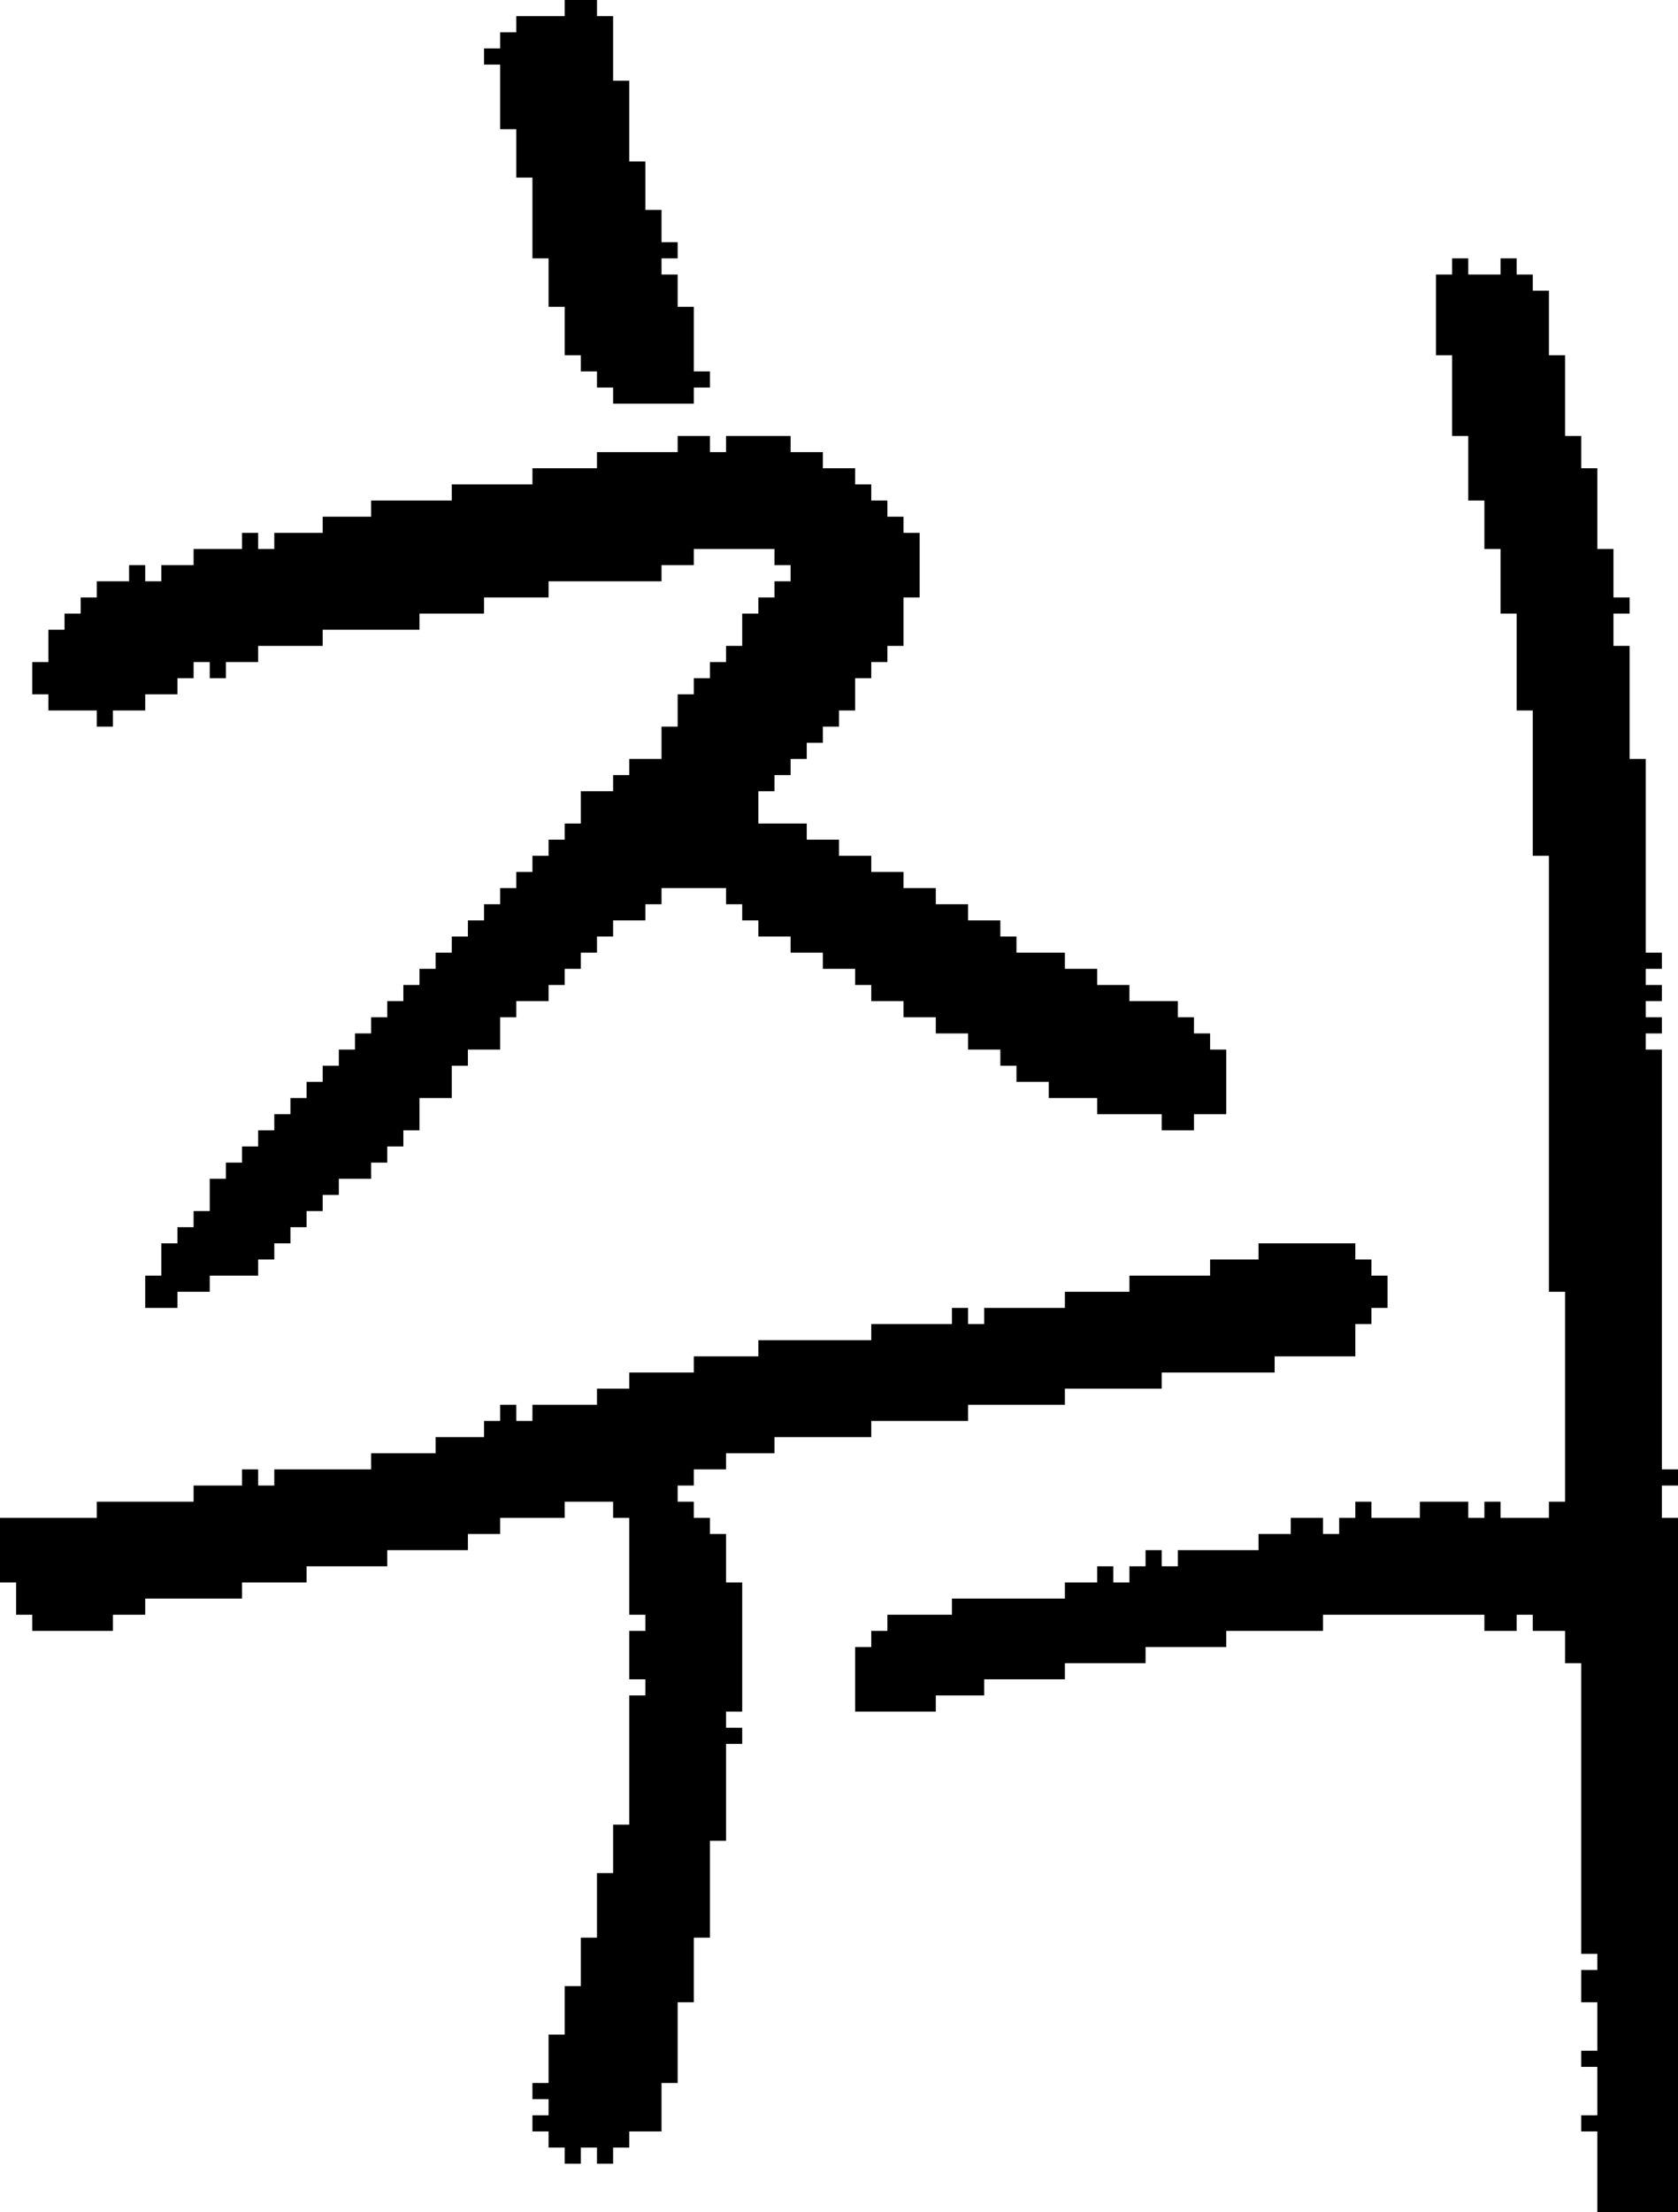 <?xml version="1.0" encoding="UTF-8" standalone="no"?>
<!DOCTYPE svg PUBLIC "-//W3C//DTD SVG 1.1//EN" 
  "http://www.w3.org/Graphics/SVG/1.1/DTD/svg11.dtd">
<svg width="104" height="137"
     xmlns="http://www.w3.org/2000/svg" version="1.1">
 <path d="  M 84,78  L 84,77  L 78,77  L 78,78  L 75,78  L 75,79  L 70,79  L 70,80  L 66,80  L 66,81  L 61,81  L 61,82  L 60,82  L 60,81  L 59,81  L 59,82  L 54,82  L 54,83  L 47,83  L 47,84  L 43,84  L 43,85  L 39,85  L 39,86  L 37,86  L 37,87  L 33,87  L 33,88  L 32,88  L 32,87  L 31,87  L 31,88  L 30,88  L 30,89  L 27,89  L 27,90  L 23,90  L 23,91  L 17,91  L 17,92  L 16,92  L 16,91  L 15,91  L 15,92  L 12,92  L 12,93  L 6,93  L 6,94  L 0,94  L 0,98  L 1,98  L 1,100  L 2,100  L 2,101  L 7,101  L 7,100  L 9,100  L 9,99  L 15,99  L 15,98  L 19,98  L 19,97  L 24,97  L 24,96  L 29,96  L 29,95  L 31,95  L 31,94  L 35,94  L 35,93  L 38,93  L 38,94  L 39,94  L 39,100  L 40,100  L 40,101  L 39,101  L 39,104  L 40,104  L 40,105  L 39,105  L 39,113  L 38,113  L 38,116  L 37,116  L 37,120  L 36,120  L 36,123  L 35,123  L 35,126  L 34,126  L 34,129  L 33,129  L 33,130  L 34,130  L 34,131  L 33,131  L 33,132  L 34,132  L 34,133  L 35,133  L 35,134  L 36,134  L 36,133  L 37,133  L 37,134  L 38,134  L 38,133  L 39,133  L 39,132  L 41,132  L 41,129  L 42,129  L 42,124  L 43,124  L 43,120  L 44,120  L 44,114  L 45,114  L 45,108  L 46,108  L 46,107  L 45,107  L 45,106  L 46,106  L 46,98  L 45,98  L 45,95  L 44,95  L 44,94  L 43,94  L 43,93  L 42,93  L 42,92  L 43,92  L 43,91  L 45,91  L 45,90  L 48,90  L 48,89  L 54,89  L 54,88  L 60,88  L 60,87  L 66,87  L 66,86  L 72,86  L 72,85  L 79,85  L 79,84  L 84,84  L 84,82  L 85,82  L 85,81  L 86,81  L 86,79  L 85,79  L 85,78  Z  " style="fill:rgb(0, 0, 0); fill-opacity:1.000; stroke:none;" />
 <path d="  M 3,44  L 6,44  L 6,45  L 7,45  L 7,44  L 9,44  L 9,43  L 11,43  L 11,42  L 12,42  L 12,41  L 13,41  L 13,42  L 14,42  L 14,41  L 16,41  L 16,40  L 20,40  L 20,39  L 26,39  L 26,38  L 30,38  L 30,37  L 34,37  L 34,36  L 41,36  L 41,35  L 43,35  L 43,34  L 48,34  L 48,35  L 49,35  L 49,36  L 48,36  L 48,37  L 47,37  L 47,38  L 46,38  L 46,40  L 45,40  L 45,41  L 44,41  L 44,42  L 43,42  L 43,43  L 42,43  L 42,45  L 41,45  L 41,47  L 39,47  L 39,48  L 38,48  L 38,49  L 36,49  L 36,51  L 35,51  L 35,52  L 34,52  L 34,53  L 33,53  L 33,54  L 32,54  L 32,55  L 31,55  L 31,56  L 30,56  L 30,57  L 29,57  L 29,58  L 28,58  L 28,59  L 27,59  L 27,60  L 26,60  L 26,61  L 25,61  L 25,62  L 24,62  L 24,63  L 23,63  L 23,64  L 22,64  L 22,65  L 21,65  L 21,66  L 20,66  L 20,67  L 19,67  L 19,68  L 18,68  L 18,69  L 17,69  L 17,70  L 16,70  L 16,71  L 15,71  L 15,72  L 14,72  L 14,73  L 13,73  L 13,75  L 12,75  L 12,76  L 11,76  L 11,77  L 10,77  L 10,79  L 9,79  L 9,81  L 11,81  L 11,80  L 13,80  L 13,79  L 16,79  L 16,78  L 17,78  L 17,77  L 18,77  L 18,76  L 19,76  L 19,75  L 20,75  L 20,74  L 21,74  L 21,73  L 23,73  L 23,72  L 24,72  L 24,71  L 25,71  L 25,70  L 26,70  L 26,68  L 28,68  L 28,66  L 29,66  L 29,65  L 31,65  L 31,63  L 32,63  L 32,62  L 34,62  L 34,61  L 35,61  L 35,60  L 36,60  L 36,59  L 37,59  L 37,58  L 38,58  L 38,57  L 40,57  L 40,56  L 41,56  L 41,55  L 45,55  L 45,56  L 46,56  L 46,57  L 47,57  L 47,58  L 49,58  L 49,59  L 51,59  L 51,60  L 53,60  L 53,61  L 54,61  L 54,62  L 56,62  L 56,63  L 58,63  L 58,64  L 60,64  L 60,65  L 62,65  L 62,66  L 63,66  L 63,67  L 65,67  L 65,68  L 68,68  L 68,69  L 72,69  L 72,70  L 74,70  L 74,69  L 76,69  L 76,65  L 75,65  L 75,64  L 74,64  L 74,63  L 73,63  L 73,62  L 70,62  L 70,61  L 68,61  L 68,60  L 66,60  L 66,59  L 63,59  L 63,58  L 62,58  L 62,57  L 60,57  L 60,56  L 58,56  L 58,55  L 56,55  L 56,54  L 54,54  L 54,53  L 52,53  L 52,52  L 50,52  L 50,51  L 47,51  L 47,49  L 48,49  L 48,48  L 49,48  L 49,47  L 50,47  L 50,46  L 51,46  L 51,45  L 52,45  L 52,44  L 53,44  L 53,42  L 54,42  L 54,41  L 55,41  L 55,40  L 56,40  L 56,37  L 57,37  L 57,33  L 56,33  L 56,32  L 55,32  L 55,31  L 54,31  L 54,30  L 53,30  L 53,29  L 51,29  L 51,28  L 49,28  L 49,27  L 45,27  L 45,28  L 44,28  L 44,27  L 42,27  L 42,28  L 37,28  L 37,29  L 33,29  L 33,30  L 28,30  L 28,31  L 23,31  L 23,32  L 20,32  L 20,33  L 17,33  L 17,34  L 16,34  L 16,33  L 15,33  L 15,34  L 12,34  L 12,35  L 10,35  L 10,36  L 9,36  L 9,35  L 8,35  L 8,36  L 6,36  L 6,37  L 5,37  L 5,38  L 4,38  L 4,39  L 3,39  L 3,41  L 2,41  L 2,43  L 3,43  Z  " style="fill:rgb(0, 0, 0); fill-opacity:1.000; stroke:none;" />
 <path d="  M 42,19  L 42,17  L 41,17  L 41,16  L 42,16  L 42,15  L 41,15  L 41,13  L 40,13  L 40,10  L 39,10  L 39,5  L 38,5  L 38,1  L 37,1  L 37,0  L 35,0  L 35,1  L 32,1  L 32,2  L 31,2  L 31,3  L 30,3  L 30,4  L 31,4  L 31,8  L 32,8  L 32,11  L 33,11  L 33,16  L 34,16  L 34,19  L 35,19  L 35,22  L 36,22  L 36,23  L 37,23  L 37,24  L 38,24  L 38,25  L 43,25  L 43,24  L 44,24  L 44,23  L 43,23  L 43,19  Z  " style="fill:rgb(0, 0, 0); fill-opacity:1.000; stroke:none;" />
 <path d="  M 96,94  L 93,94  L 93,93  L 92,93  L 92,94  L 91,94  L 91,93  L 88,93  L 88,94  L 85,94  L 85,93  L 84,93  L 84,94  L 83,94  L 83,95  L 82,95  L 82,94  L 80,94  L 80,95  L 78,95  L 78,96  L 73,96  L 73,97  L 72,97  L 72,96  L 71,96  L 71,97  L 70,97  L 70,98  L 69,98  L 69,97  L 68,97  L 68,98  L 66,98  L 66,99  L 59,99  L 59,100  L 55,100  L 55,101  L 54,101  L 54,102  L 53,102  L 53,106  L 58,106  L 58,105  L 61,105  L 61,104  L 66,104  L 66,103  L 71,103  L 71,102  L 76,102  L 76,101  L 82,101  L 82,100  L 92,100  L 92,101  L 94,101  L 94,100  L 95,100  L 95,101  L 97,101  L 97,103  L 98,103  L 98,121  L 99,121  L 99,122  L 98,122  L 98,124  L 99,124  L 99,127  L 98,127  L 98,128  L 99,128  L 99,131  L 98,131  L 98,132  L 99,132  L 99,137  L 104,137  L 104,94  L 103,94  L 103,92  L 104,92  L 104,91  L 103,91  L 103,65  L 102,65  L 102,64  L 103,64  L 103,63  L 102,63  L 102,62  L 103,62  L 103,61  L 102,61  L 102,60  L 103,60  L 103,59  L 102,59  L 102,47  L 101,47  L 101,40  L 100,40  L 100,38  L 101,38  L 101,37  L 100,37  L 100,34  L 99,34  L 99,29  L 98,29  L 98,27  L 97,27  L 97,22  L 96,22  L 96,18  L 95,18  L 95,17  L 94,17  L 94,16  L 93,16  L 93,17  L 91,17  L 91,16  L 90,16  L 90,17  L 89,17  L 89,22  L 90,22  L 90,27  L 91,27  L 91,31  L 92,31  L 92,34  L 93,34  L 93,38  L 94,38  L 94,44  L 95,44  L 95,53  L 96,53  L 96,80  L 97,80  L 97,93  L 96,93  Z  " style="fill:rgb(0, 0, 0); fill-opacity:1.000; stroke:none;" />
</svg>
